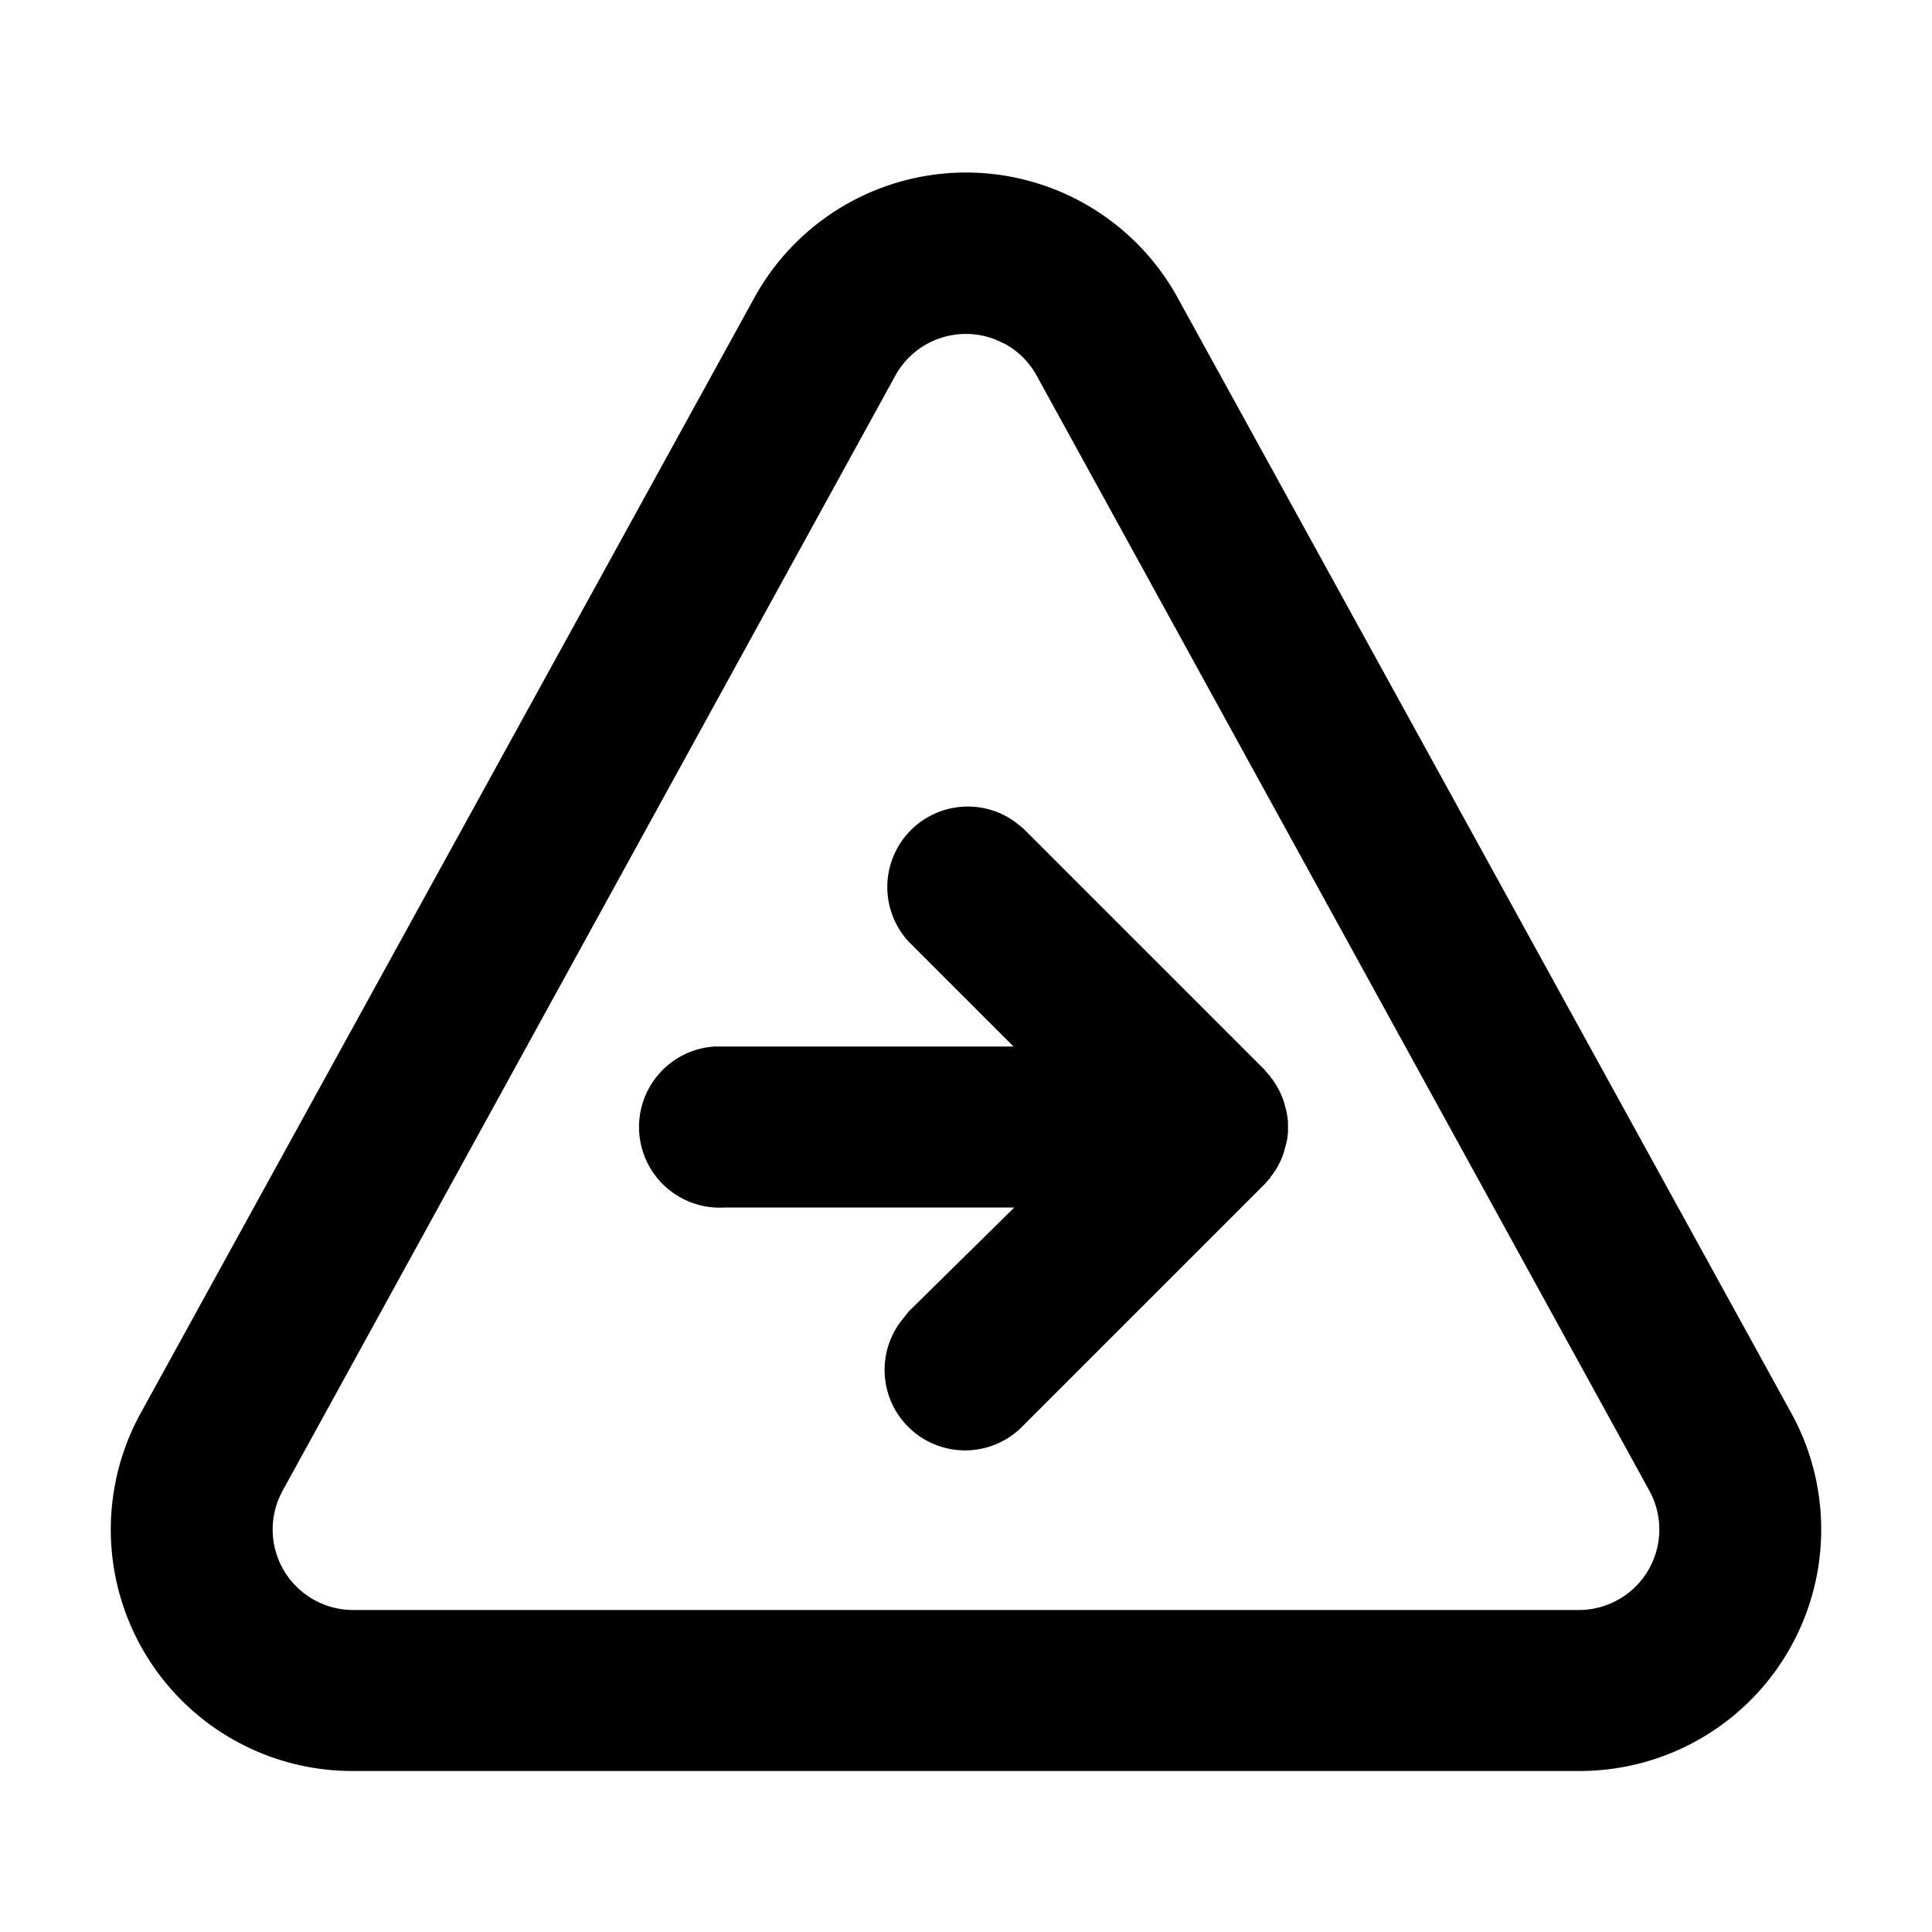 <svg xmlns="http://www.w3.org/2000/svg" viewBox="0 0 24 24">
  <path d="M9.37 3.7a3 3 0 0 1 5.26 0l7.62 13.85A3 3 0 0 1 19.62 22H4.38a3 3 0 0 1-2.63-4.45zm3 .52a1 1 0 0 0-1.25.45L3.51 18.52A1 1 0 0 0 4.38 20h15.24a1 1 0 0 0 .87-1.48L12.88 4.67a1 1 0 0 0-.4-.4zm.24 5.99.1.08 3 3 .05.06.02.02v.01l.02.02a1.03 1.03 0 0 1 .15.29l.01.04a.94.94 0 0 1 .04.21v.13l-.01.08a1.08 1.08 0 0 1-.03.12l-.01.04a.95.95 0 0 1-.15.29l-.01.01-.01.02-.07.08-3 3a1 1 0 0 1-1.5-1.32l.08-.1L12.6 15H9a1 1 0 0 1-.12-2h3.71l-1.3-1.3a1 1 0 0 1 1.32-1.49z"/>
</svg>
